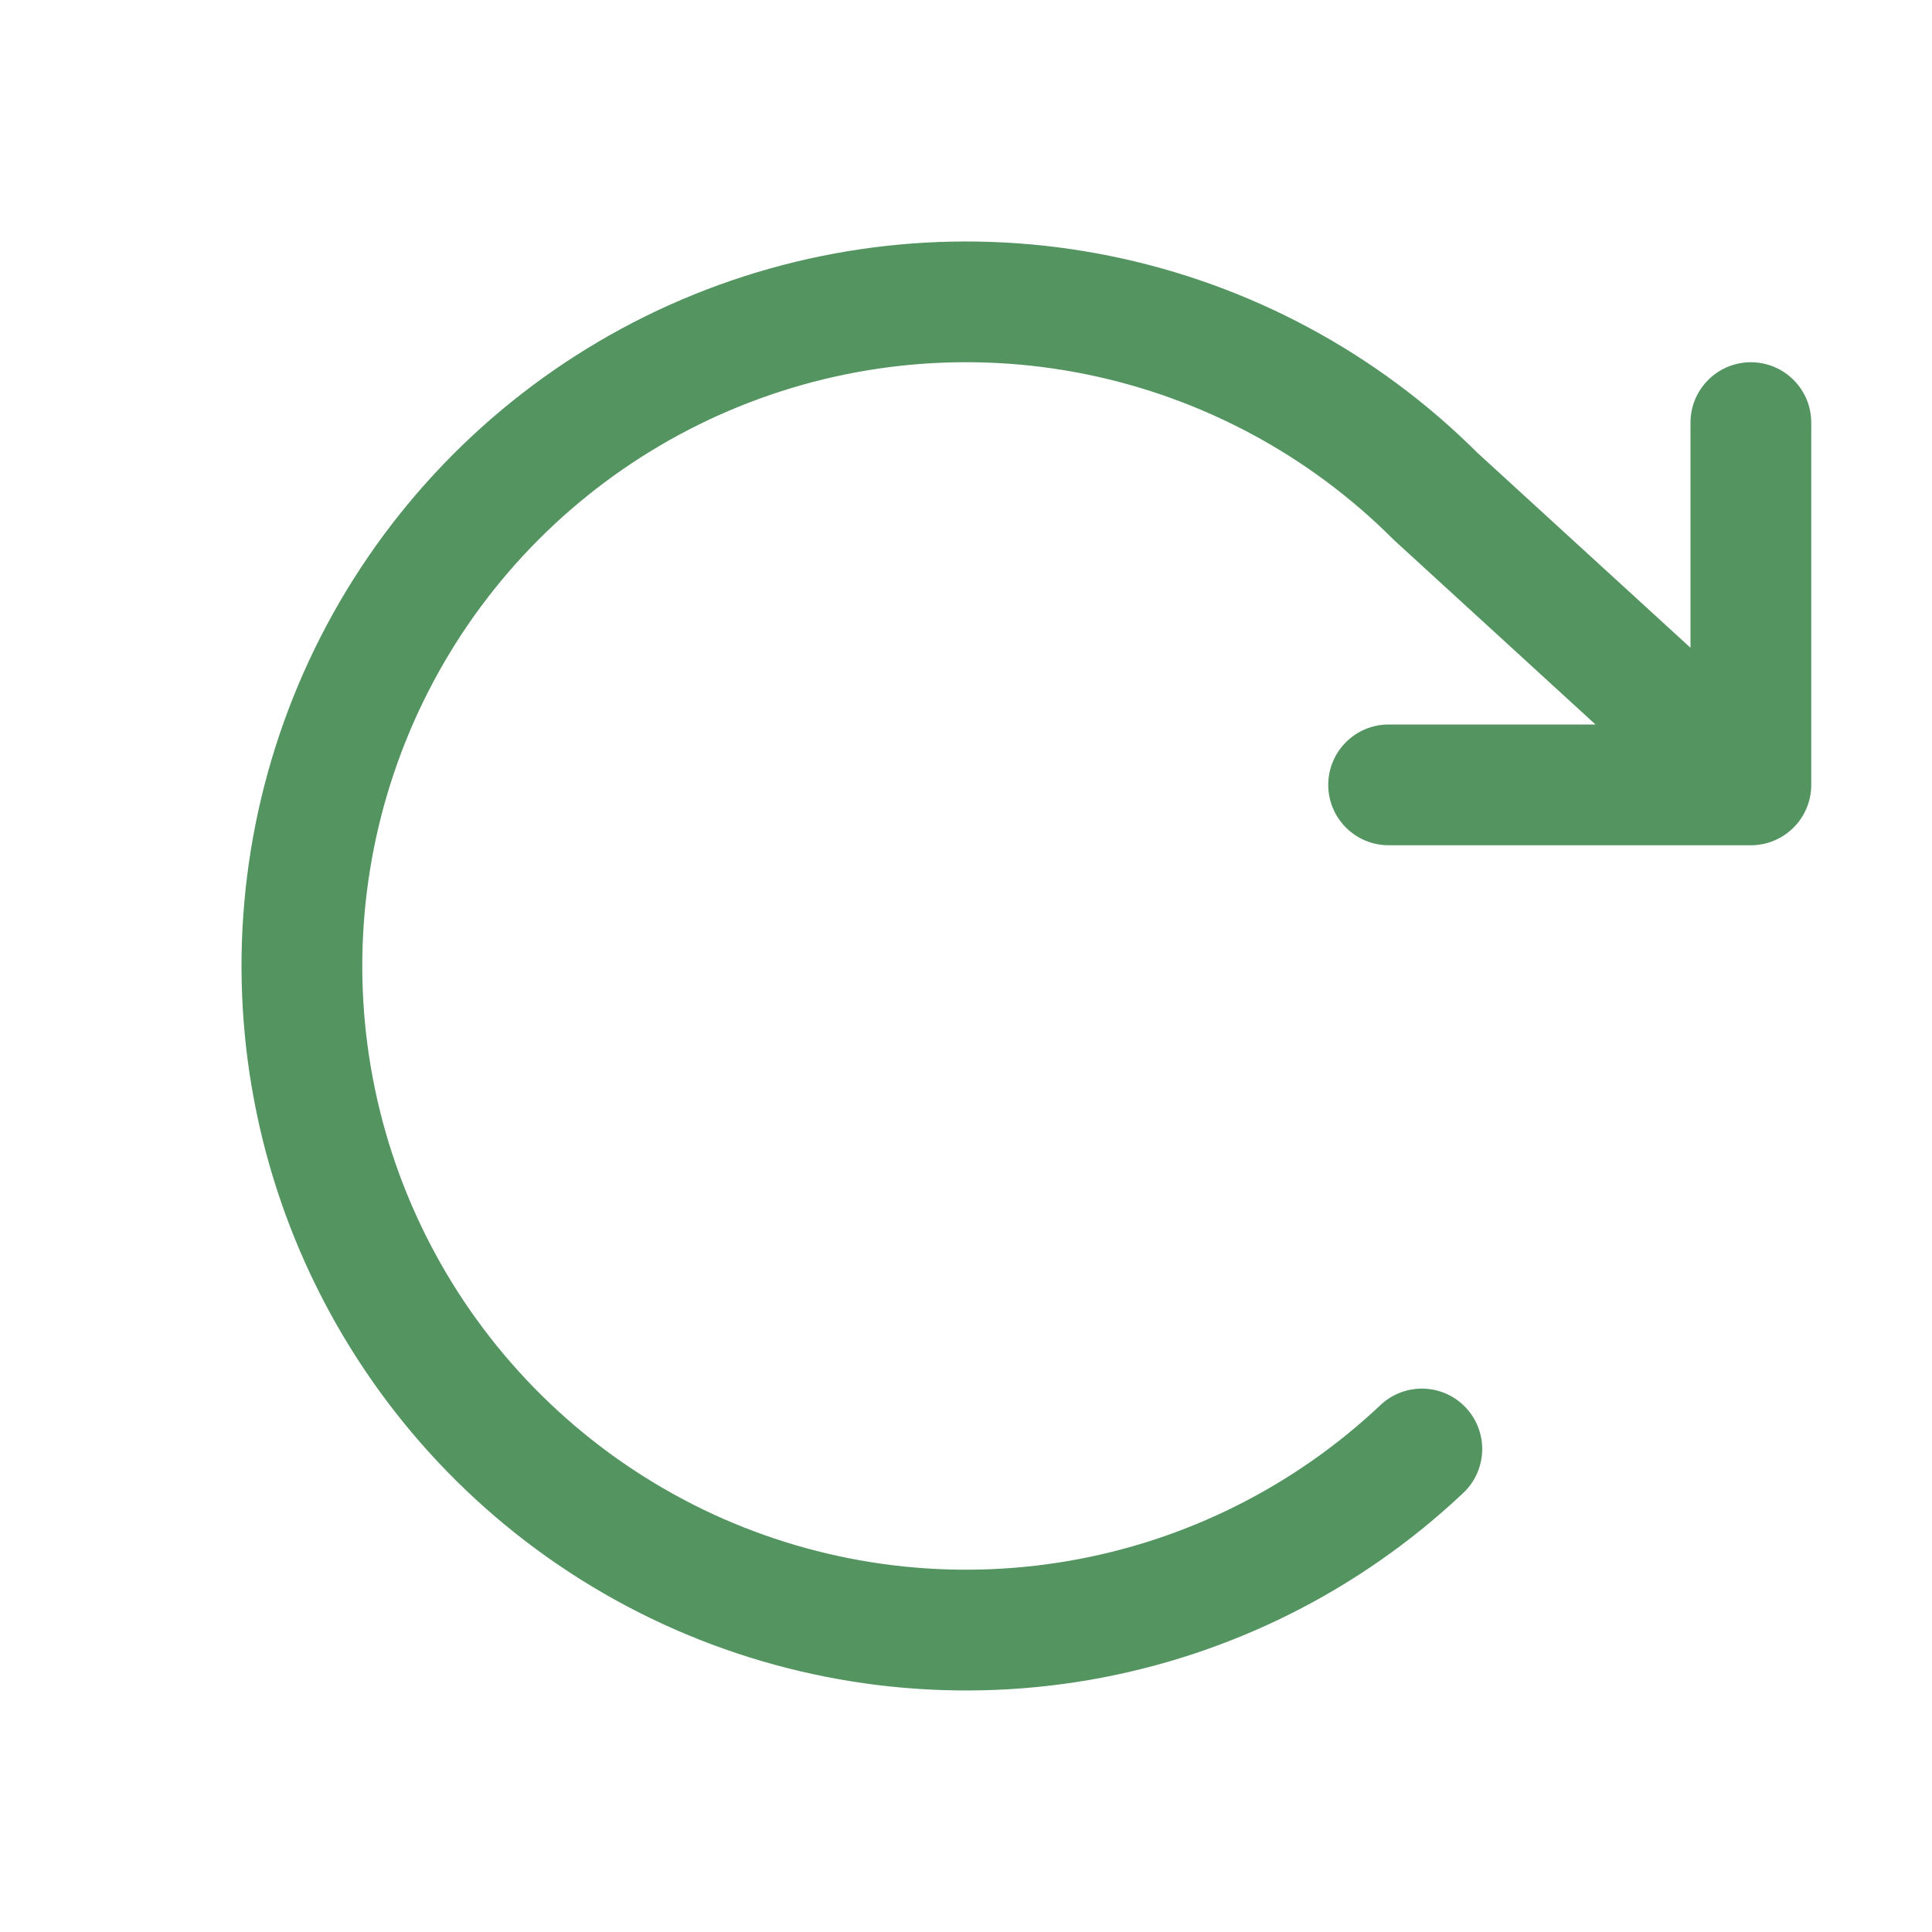 <svg width="24" height="24" viewBox="0 0 24 24" fill="none" xmlns="http://www.w3.org/2000/svg">
<path fill-rule="evenodd" clip-rule="evenodd" d="M13.49 4.649C12.046 4.356 10.547 4.496 9.181 5.05C7.815 5.604 6.642 6.549 5.81 7.765C4.978 8.982 4.523 10.417 4.501 11.891C4.48 13.365 4.893 14.812 5.69 16.053C6.487 17.293 7.631 18.271 8.98 18.865C10.33 19.458 11.824 19.641 13.277 19.39C14.729 19.14 16.076 18.466 17.148 17.455C17.449 17.17 17.924 17.184 18.208 17.485C18.492 17.787 18.479 18.261 18.177 18.546C16.891 19.76 15.275 20.568 13.532 20.869C11.789 21.169 9.995 20.95 8.376 20.238C6.757 19.526 5.384 18.352 4.428 16.863C3.472 15.375 2.976 13.638 3.001 11.869C3.027 10.101 3.573 8.379 4.572 6.919C5.571 5.459 6.978 4.325 8.617 3.66C10.256 2.995 12.055 2.828 13.788 3.179C15.516 3.529 17.103 4.379 18.352 5.624L21 8.047V5.25C21 4.836 21.336 4.5 21.75 4.5C22.164 4.5 22.5 4.836 22.5 5.25V9.75C22.5 10.164 22.164 10.5 21.75 10.5H17.25C16.836 10.5 16.5 10.164 16.5 9.75C16.5 9.336 16.836 9 17.25 9H19.82L17.328 6.719C17.32 6.712 17.311 6.704 17.304 6.696C16.261 5.654 14.935 4.942 13.49 4.649Z" fill="#539461"/>
</svg>
